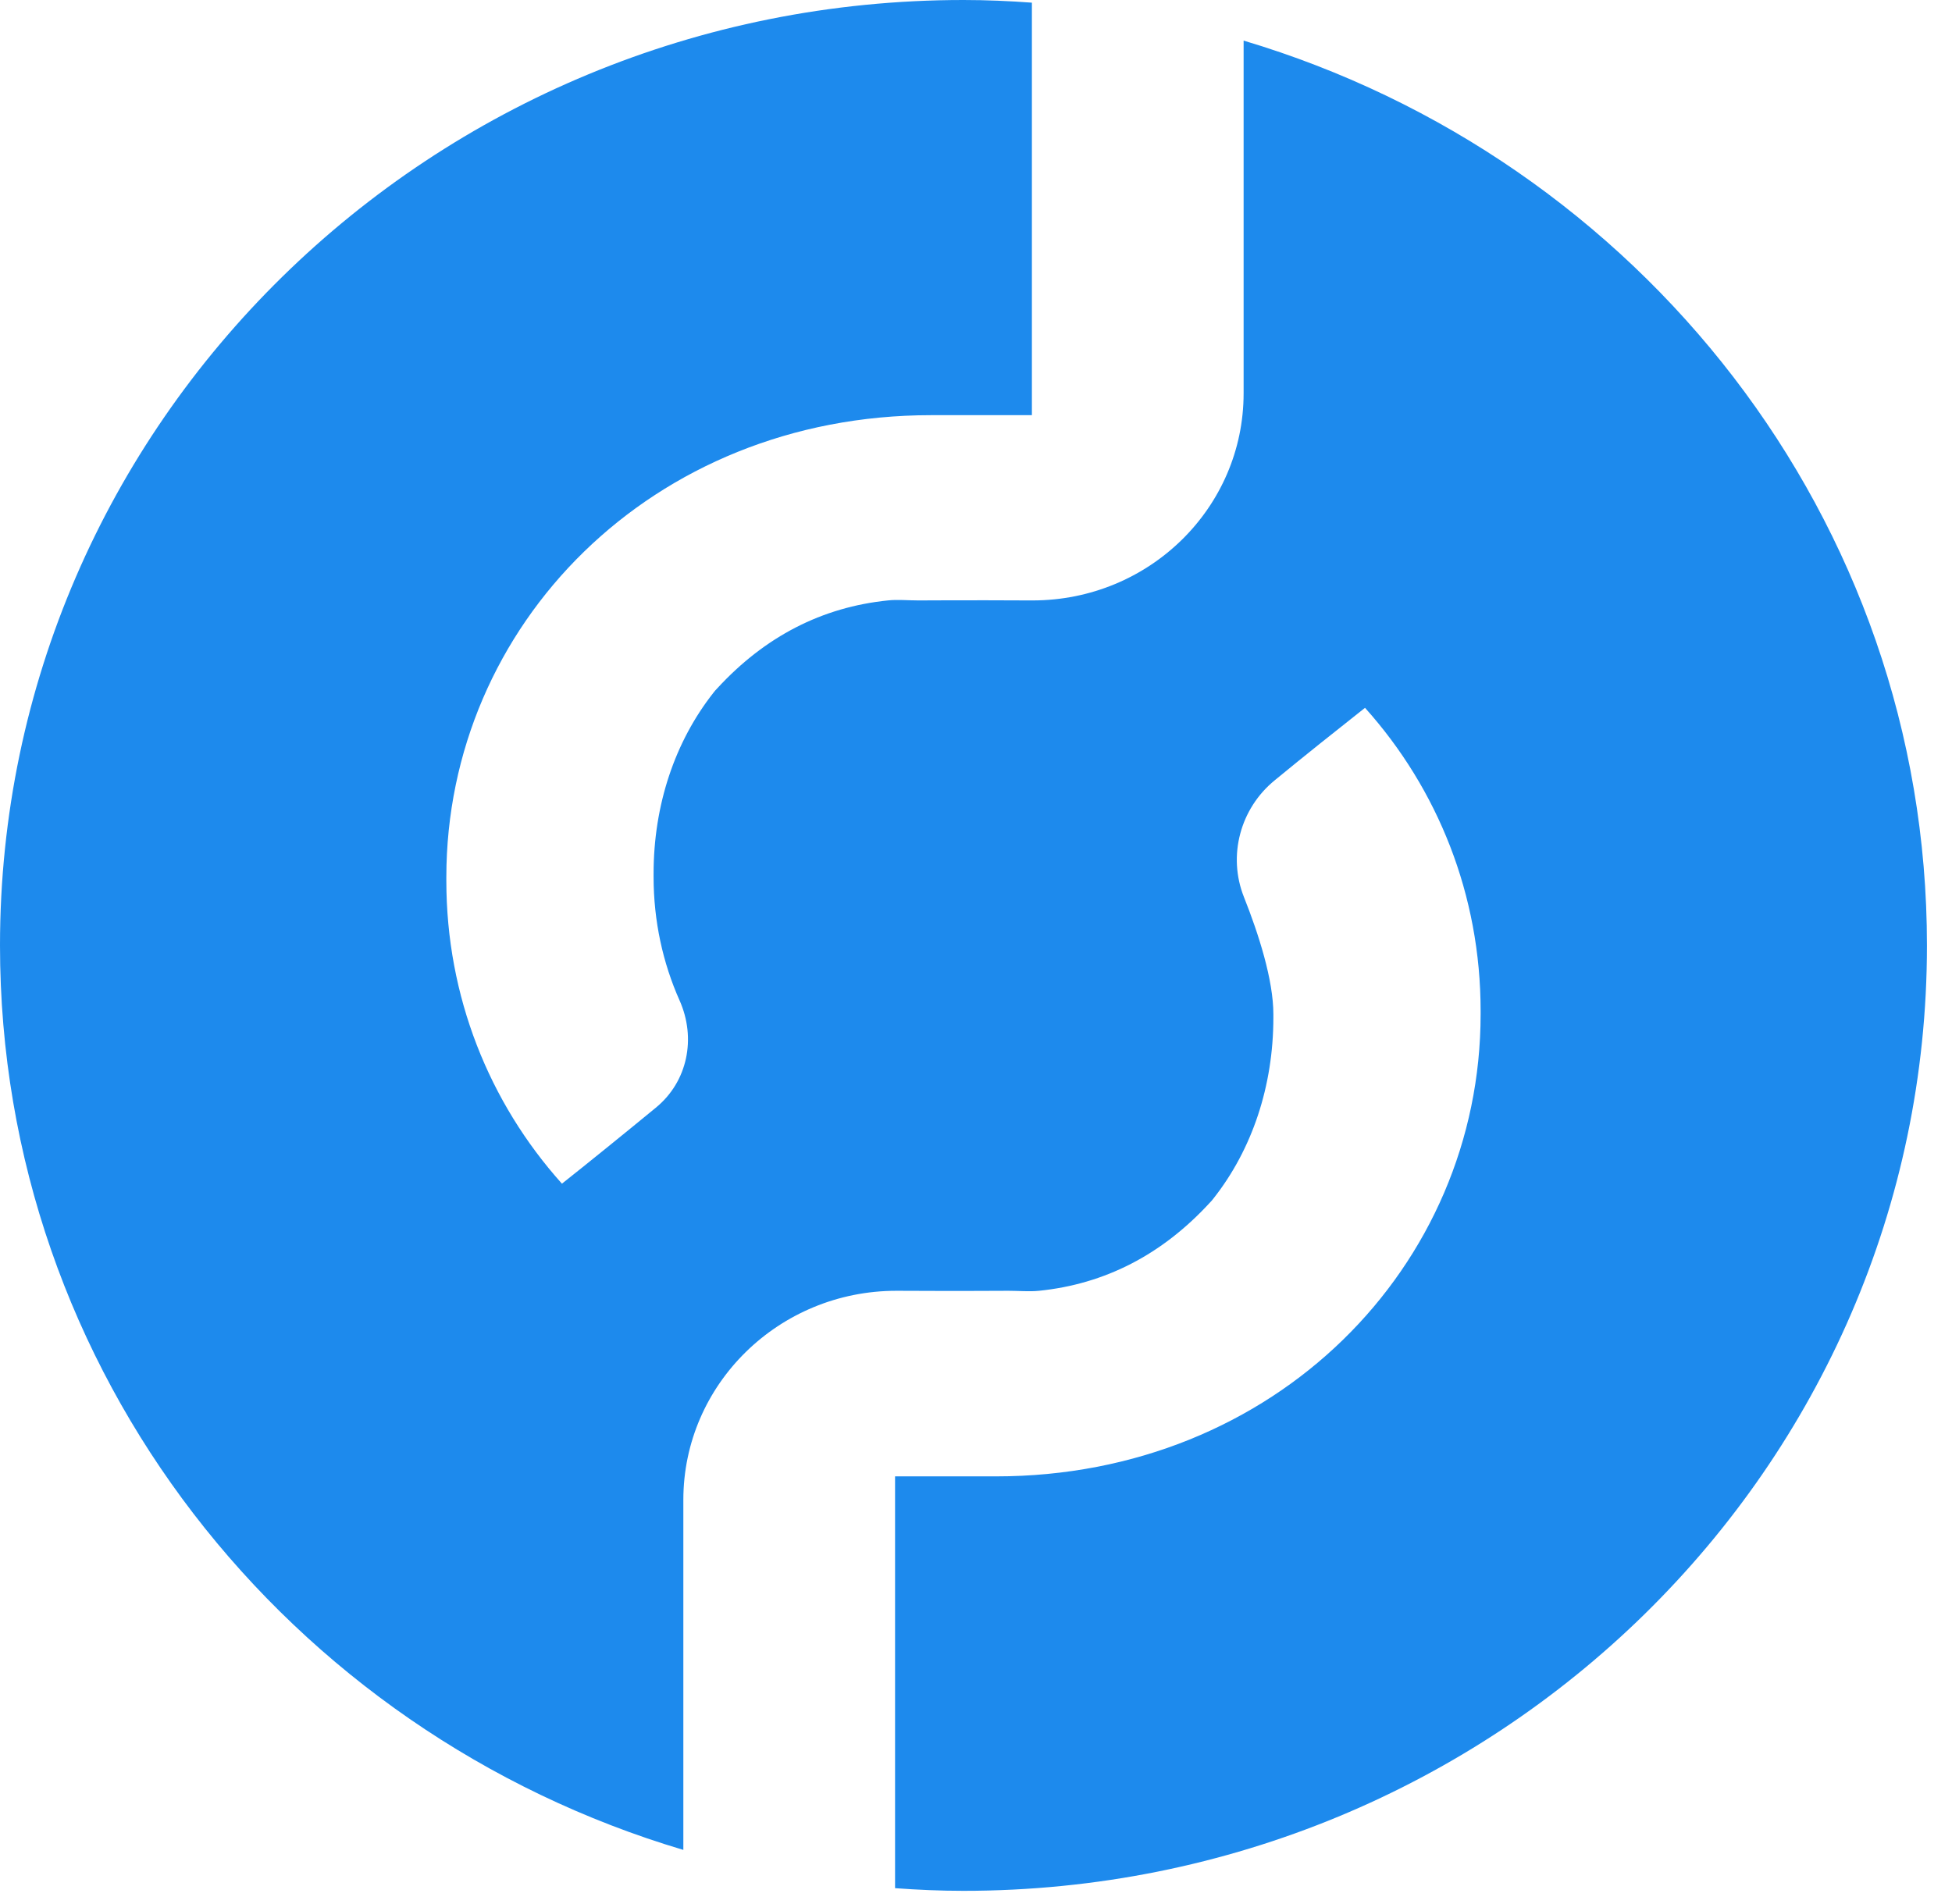 <svg width="41" height="40" viewBox="0 0 41 40" fill="none" xmlns="http://www.w3.org/2000/svg">
<path d="M26.121 0.853V8.263C26.121 10.668 24.138 12.614 21.688 12.614H21.623C20.395 12.607 19.289 12.614 19.289 12.614C19.08 12.614 18.851 12.592 18.649 12.614C17.27 12.755 16.07 13.368 15.065 14.461C15.036 14.489 15.007 14.524 14.986 14.552C14.174 15.582 13.728 16.914 13.728 18.353V18.423C13.728 19.347 13.922 20.228 14.274 21.018C14.626 21.808 14.447 22.724 13.771 23.274C13.111 23.817 12.328 24.451 11.803 24.867C10.273 23.161 9.375 20.933 9.375 18.501V18.43C9.375 13.135 13.693 8.722 19.555 8.722C19.921 8.722 21.113 8.722 21.674 8.722V0.056C21.2 0.021 20.718 0 20.237 0C9.059 0 0 8.891 0 19.862C0 28.823 6.049 36.395 14.353 38.863V31.509C14.353 29.084 16.358 27.117 18.829 27.117H18.851C20.079 27.124 21.185 27.117 21.185 27.117C21.394 27.117 21.623 27.138 21.825 27.117C23.204 26.976 24.404 26.362 25.409 25.269C25.438 25.241 25.467 25.206 25.488 25.178C26.3 24.148 26.746 22.816 26.746 21.377V21.307C26.746 20.588 26.437 19.622 26.128 18.846C25.783 17.979 26.049 16.985 26.774 16.393C27.399 15.878 28.039 15.37 28.671 14.87C30.201 16.576 31.099 18.804 31.099 21.236V21.307C31.099 26.602 26.782 31.016 20.919 31.016C20.553 31.016 19.361 31.016 18.8 31.016V39.667C19.274 39.702 19.756 39.723 20.237 39.723C31.415 39.723 40.474 30.832 40.474 19.862C40.474 10.9 34.425 3.328 26.121 0.853Z" fill="#1D8AED"/>
</svg>
